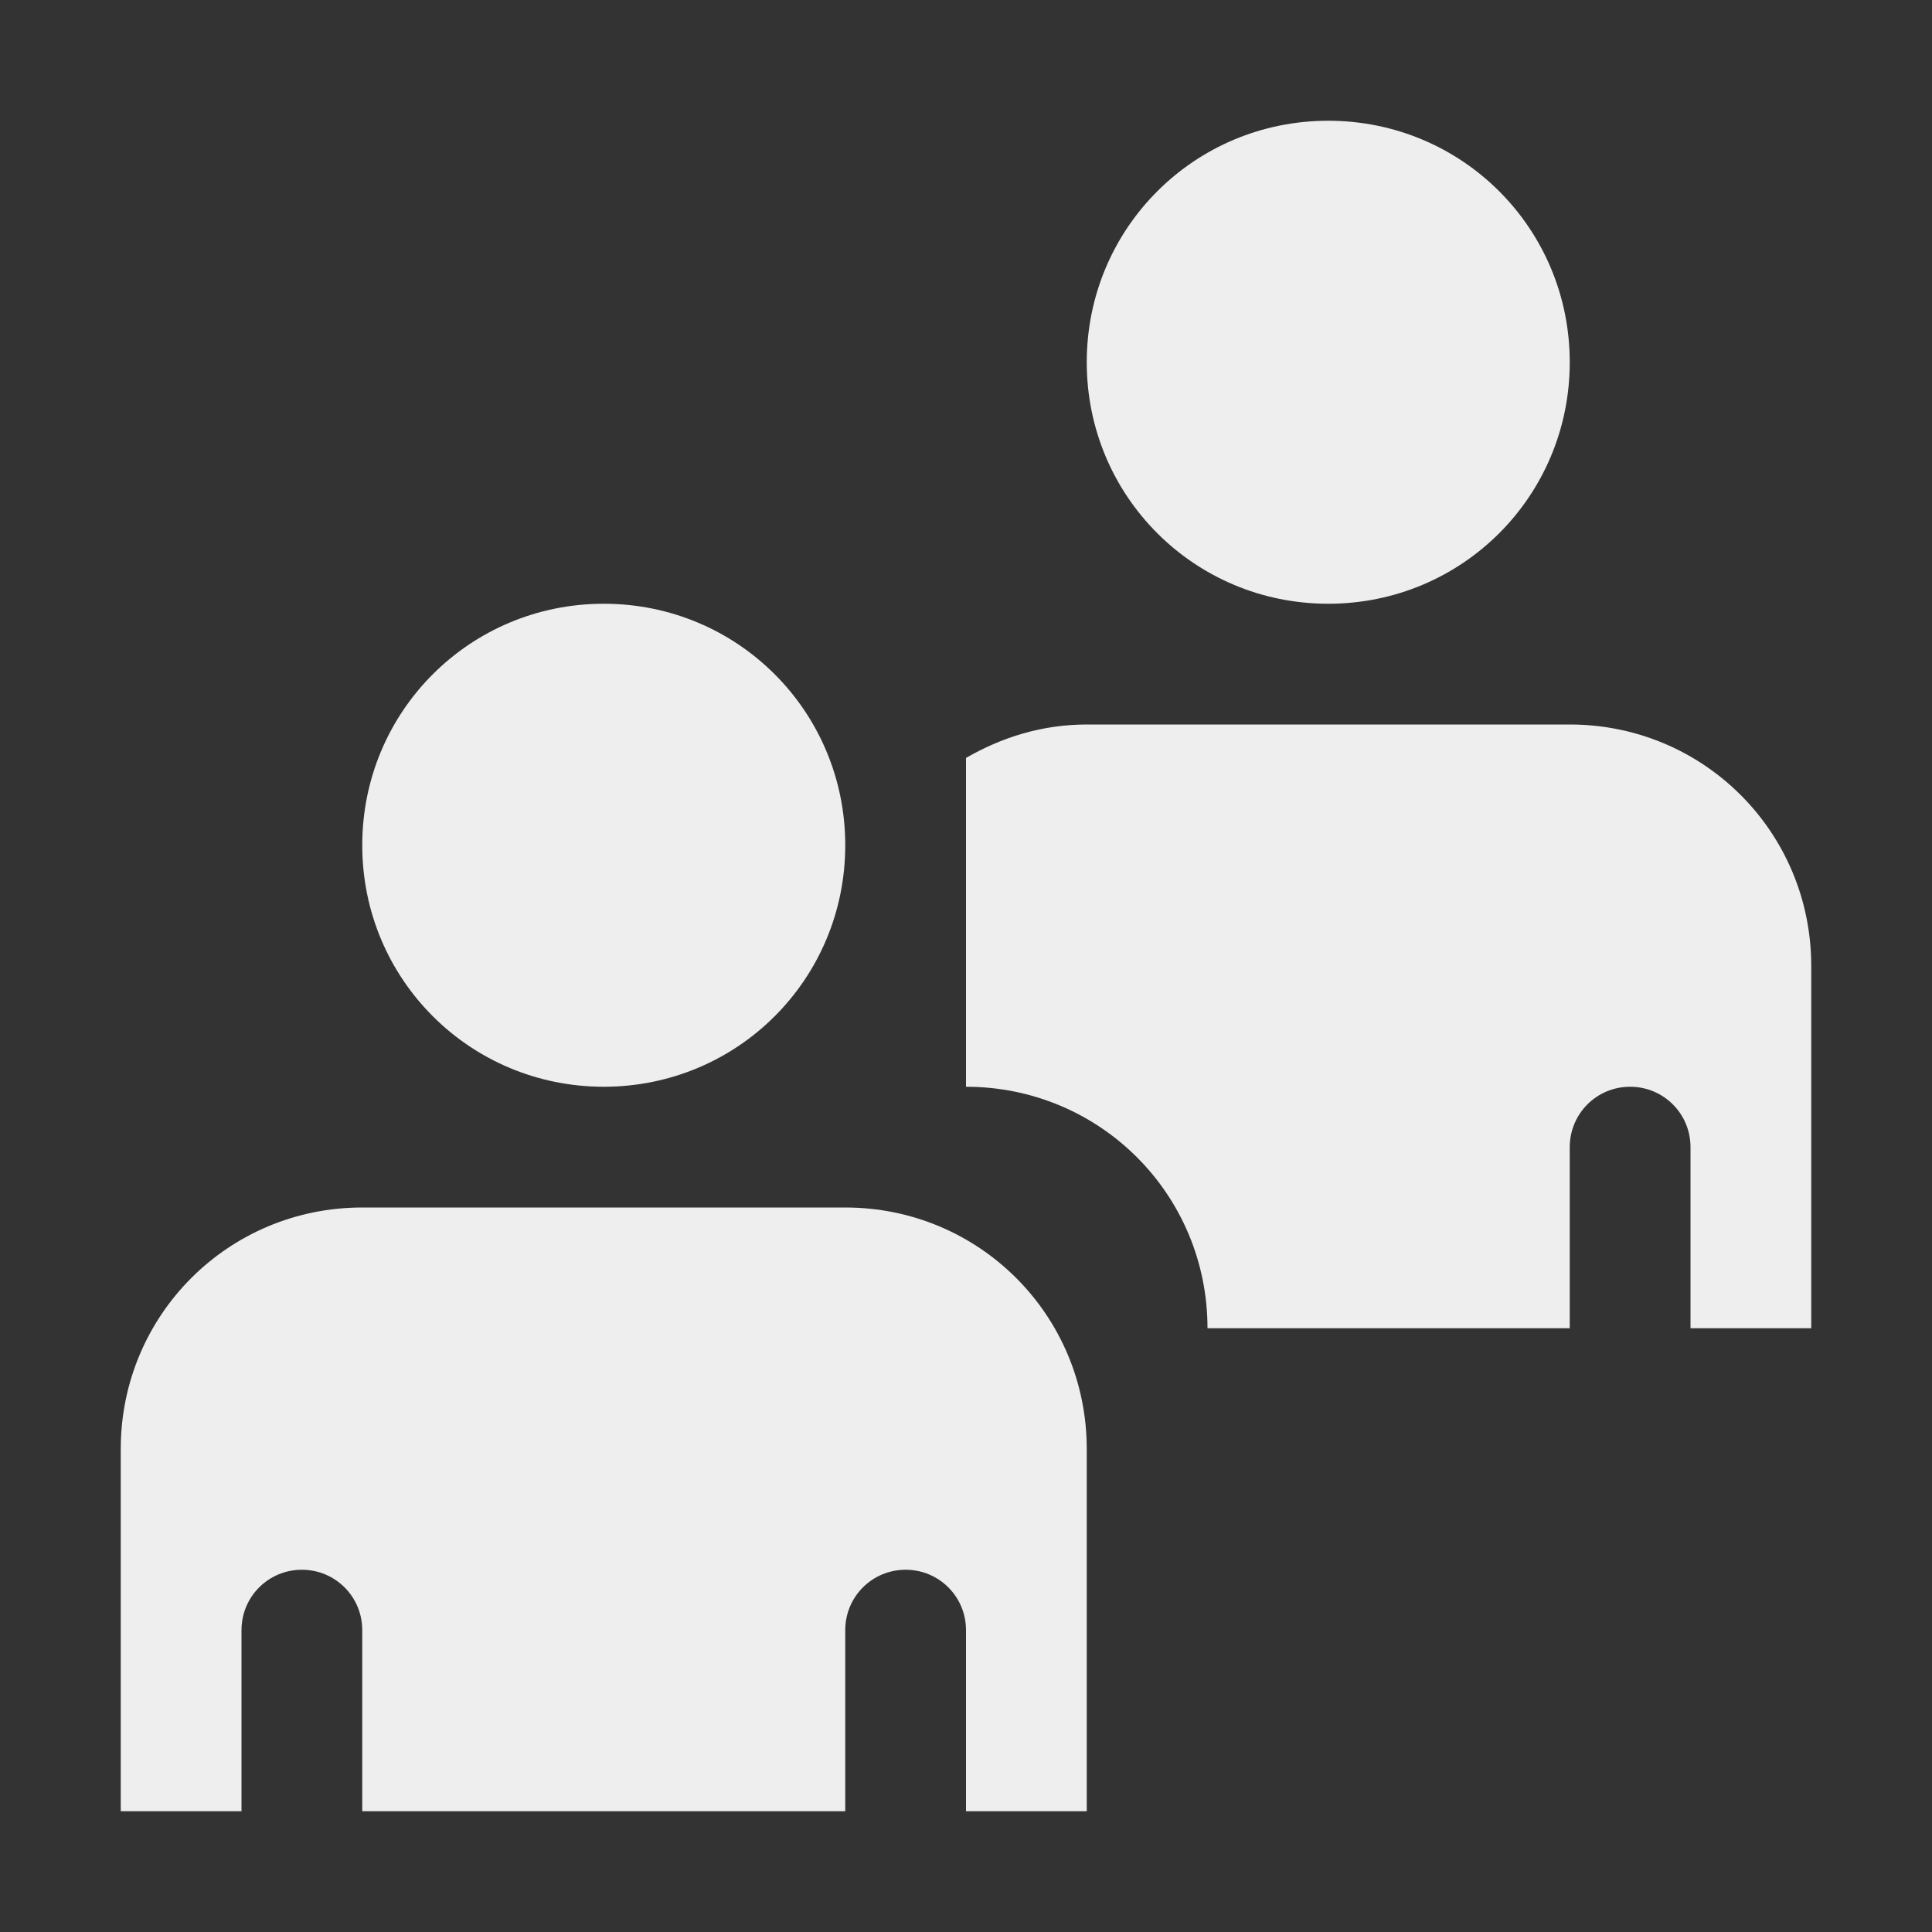 
<svg xmlns="http://www.w3.org/2000/svg" xmlns:xlink="http://www.w3.org/1999/xlink" width="16px" height="16px" viewBox="0 0 16 16" version="1.1">
<rect x="0" y="0" width="16" height="16" fill="#333333" stroke="none"/>
<g id="surface1">
<defs>
  <style id="current-color-scheme" type="text/css">
   .ColorScheme-Text { color:#eeeeee; } .ColorScheme-Highlight { color:#424242; }
  </style>
 </defs>
<path style="fill:currentColor" class="ColorScheme-Text" d="M 11 1 C 9.891 1 9 1.891 9 3 C 9 4.109 9.891 5 11 5 C 12.109 5 13 4.109 13 3 C 13 1.891 12.109 1 11 1 Z M 5 5 C 3.891 5 3 5.891 3 7 C 3 8.109 3.891 9 5 9 C 6.109 9 7 8.109 7 7 C 7 5.891 6.109 5 5 5 Z M 9 6 C 8.633 6 8.297 6.105 8 6.277 L 8 9 C 9.109 9 10 9.891 10 11 L 13 11 L 13 9.5 C 13 9.223 13.223 9 13.5 9 C 13.777 9 14 9.223 14 9.5 L 14 11 L 15 11 L 15 8 C 15 6.891 14.109 6 13 6 Z M 3 10 C 1.891 10 1 10.891 1 12 L 1 15 L 2 15 L 2 13.5 C 2 13.223 2.223 13 2.5 13 C 2.777 13 3 13.223 3 13.5 L 3 15 L 7 15 L 7 13.5 C 7 13.223 7.223 13 7.5 13 C 7.777 13 8 13.223 8 13.5 L 8 15 L 9 15 L 9 12 C 9 10.891 8.109 10 7 10 Z M 3 10 "/>
</g>
</svg>
